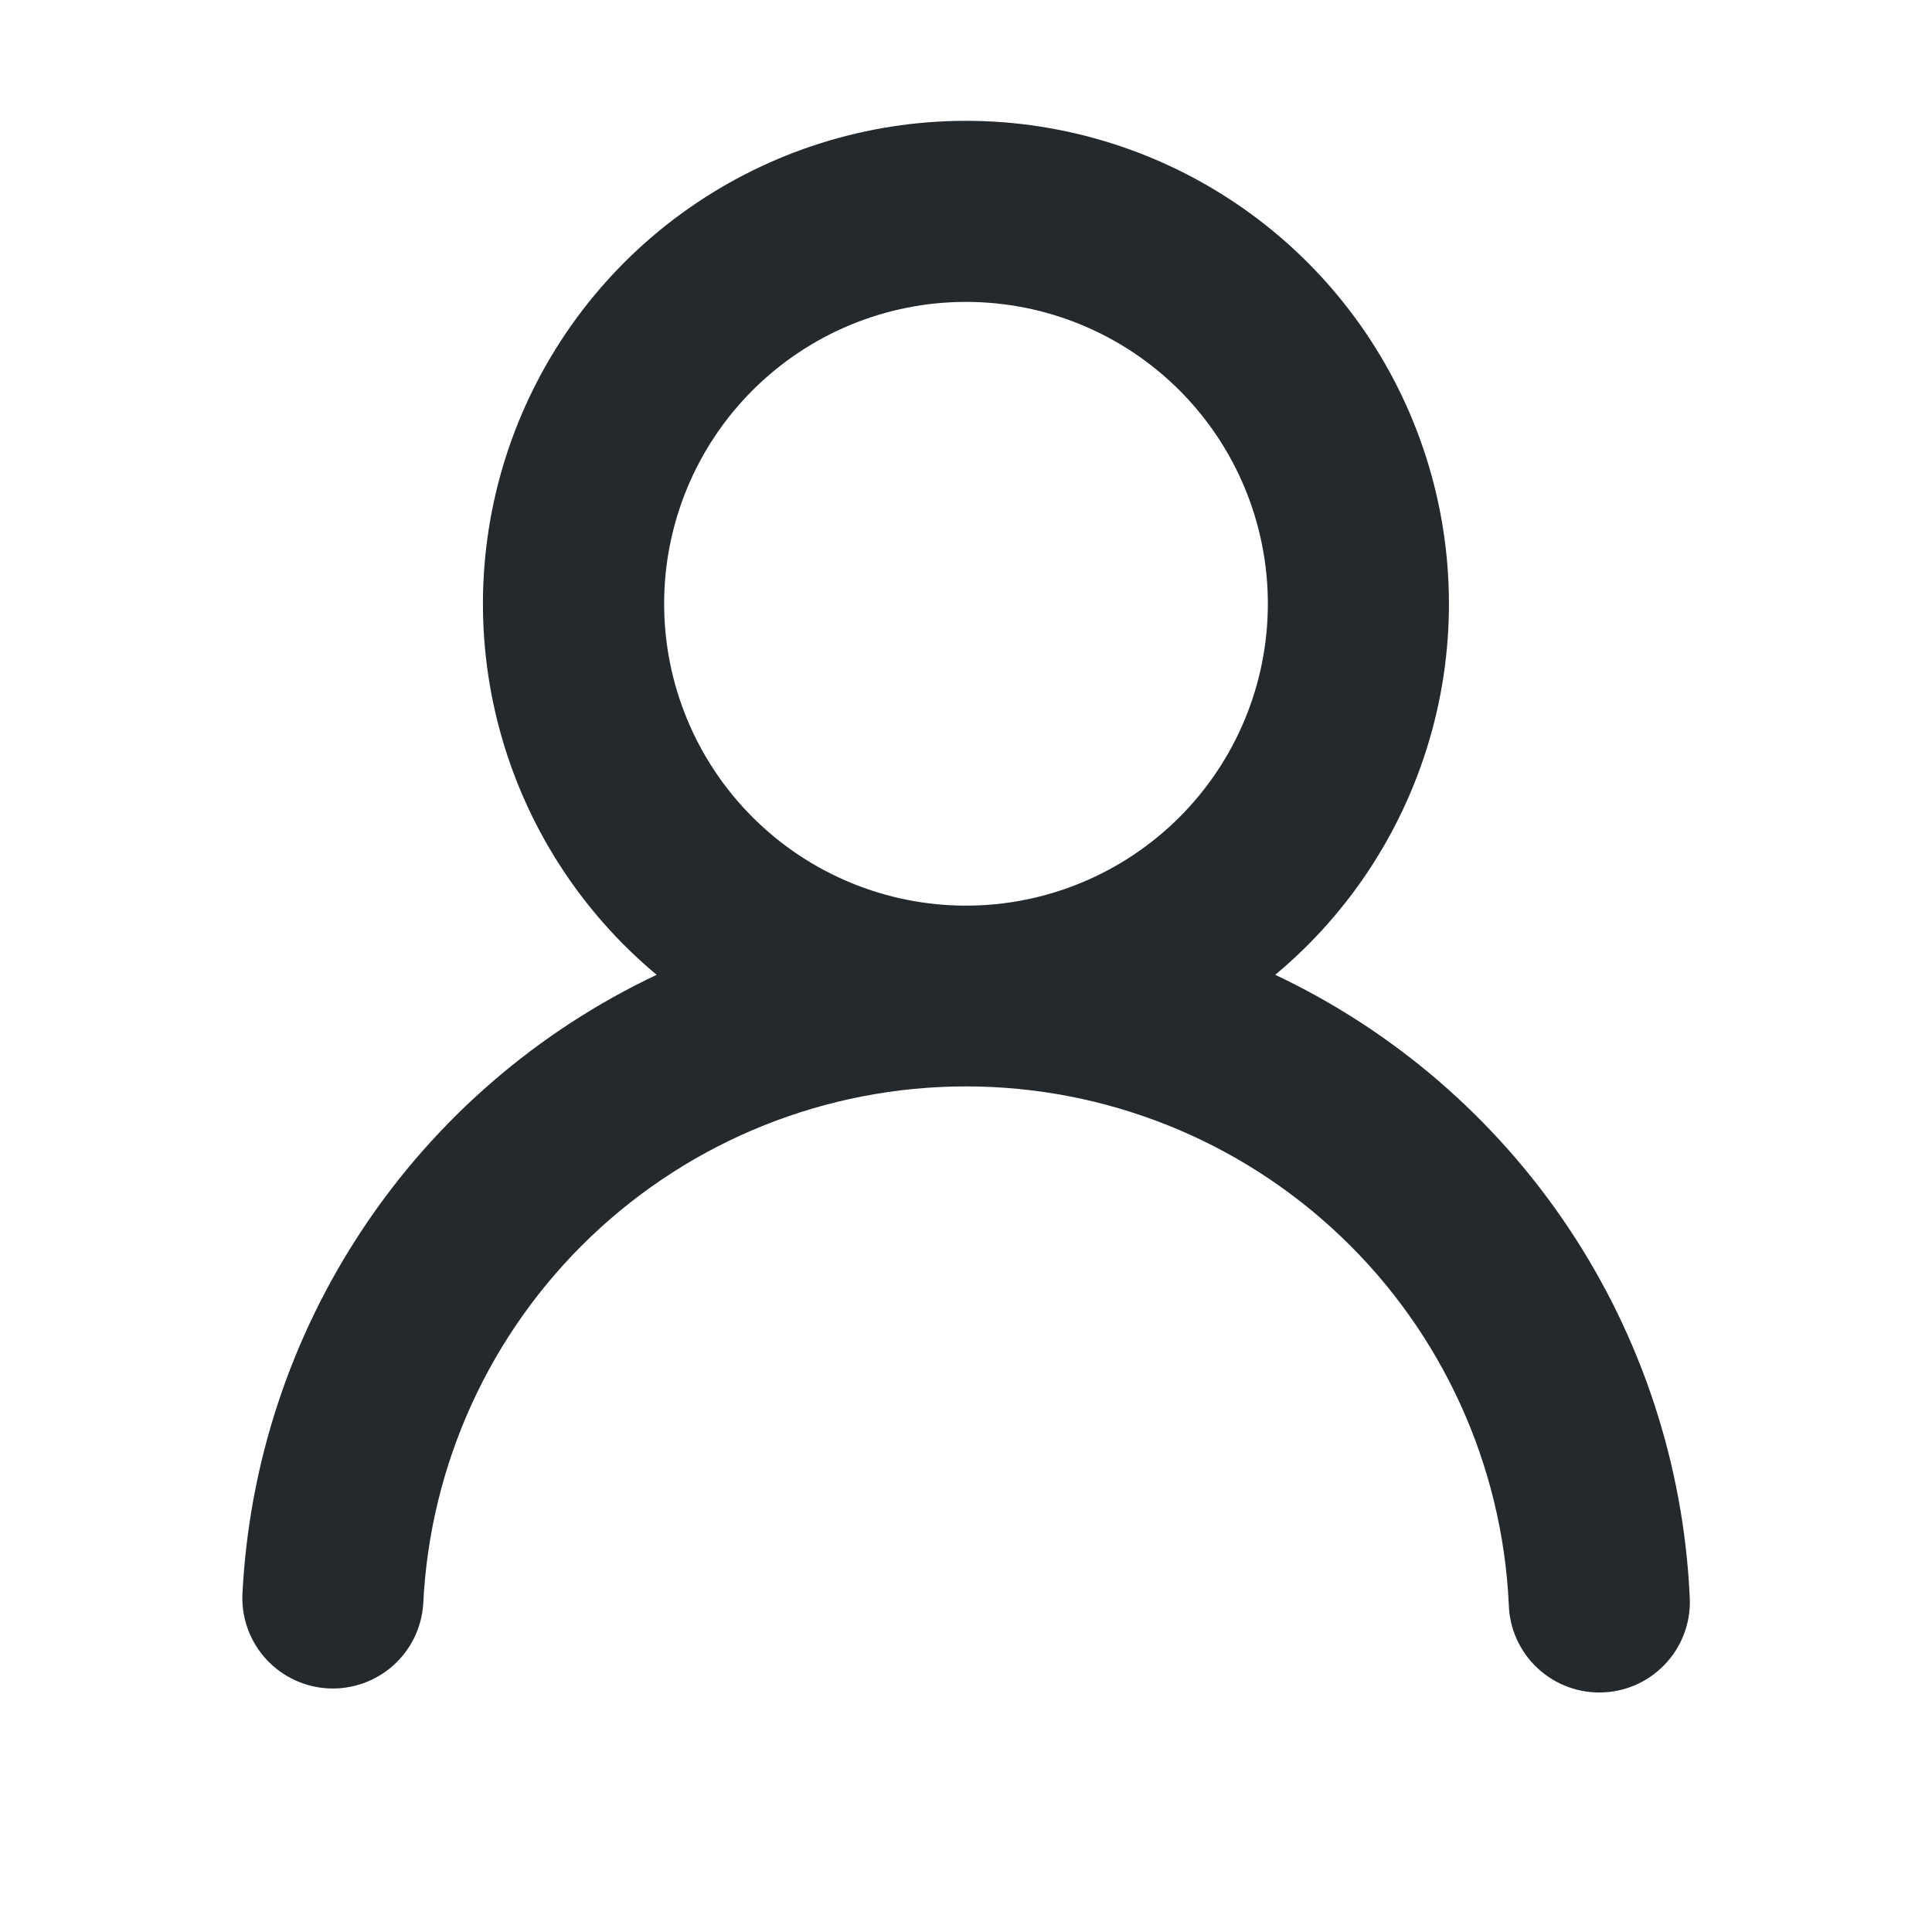 <svg width="50" height="50" viewBox="0 0 50 50" fill="none" xmlns="http://www.w3.org/2000/svg">
<path fill-rule="evenodd" clip-rule="evenodd" d="M32.812 15.625C32.812 17.697 31.989 19.684 30.524 21.149C29.059 22.614 27.072 23.438 25 23.438C22.928 23.438 20.941 22.614 19.476 21.149C18.011 19.684 17.188 17.697 17.188 15.625C17.188 13.553 18.011 11.566 19.476 10.101C20.941 8.636 22.928 7.813 25 7.813C27.072 7.813 29.059 8.636 30.524 10.101C31.989 11.566 32.812 13.553 32.812 15.625ZM33.003 25.228C34.976 23.583 36.394 21.371 37.065 18.891C37.736 16.412 37.626 13.786 36.751 11.371C35.877 8.956 34.279 6.869 32.176 5.394C30.073 3.919 27.567 3.127 24.998 3.127C22.43 3.127 19.924 3.919 17.821 5.394C15.718 6.869 14.12 8.956 13.245 11.371C12.371 13.786 12.261 16.412 12.932 18.891C13.603 21.371 15.021 23.583 16.994 25.228C13.917 26.683 11.294 28.946 9.406 31.777C7.517 34.607 6.434 37.898 6.272 41.297C6.257 41.91 6.482 42.504 6.9 42.952C7.317 43.4 7.893 43.667 8.505 43.696C9.117 43.724 9.716 43.512 10.174 43.105C10.631 42.697 10.911 42.127 10.953 41.516C11.123 37.905 12.678 34.498 15.293 32.003C17.909 29.508 21.385 28.116 25 28.116C28.615 28.116 32.091 29.508 34.706 32.003C37.322 34.498 38.877 37.905 39.047 41.516C39.055 41.828 39.124 42.135 39.252 42.42C39.381 42.705 39.564 42.961 39.793 43.173C40.021 43.386 40.29 43.551 40.583 43.658C40.876 43.766 41.188 43.814 41.499 43.799C41.811 43.785 42.117 43.708 42.399 43.574C42.68 43.439 42.932 43.25 43.14 43.017C43.348 42.784 43.507 42.512 43.608 42.216C43.709 41.921 43.75 41.608 43.728 41.297C43.566 37.898 42.482 34.607 40.593 31.776C38.703 28.946 36.08 26.682 33.003 25.228Z" fill="#24292E"/>
</svg>
